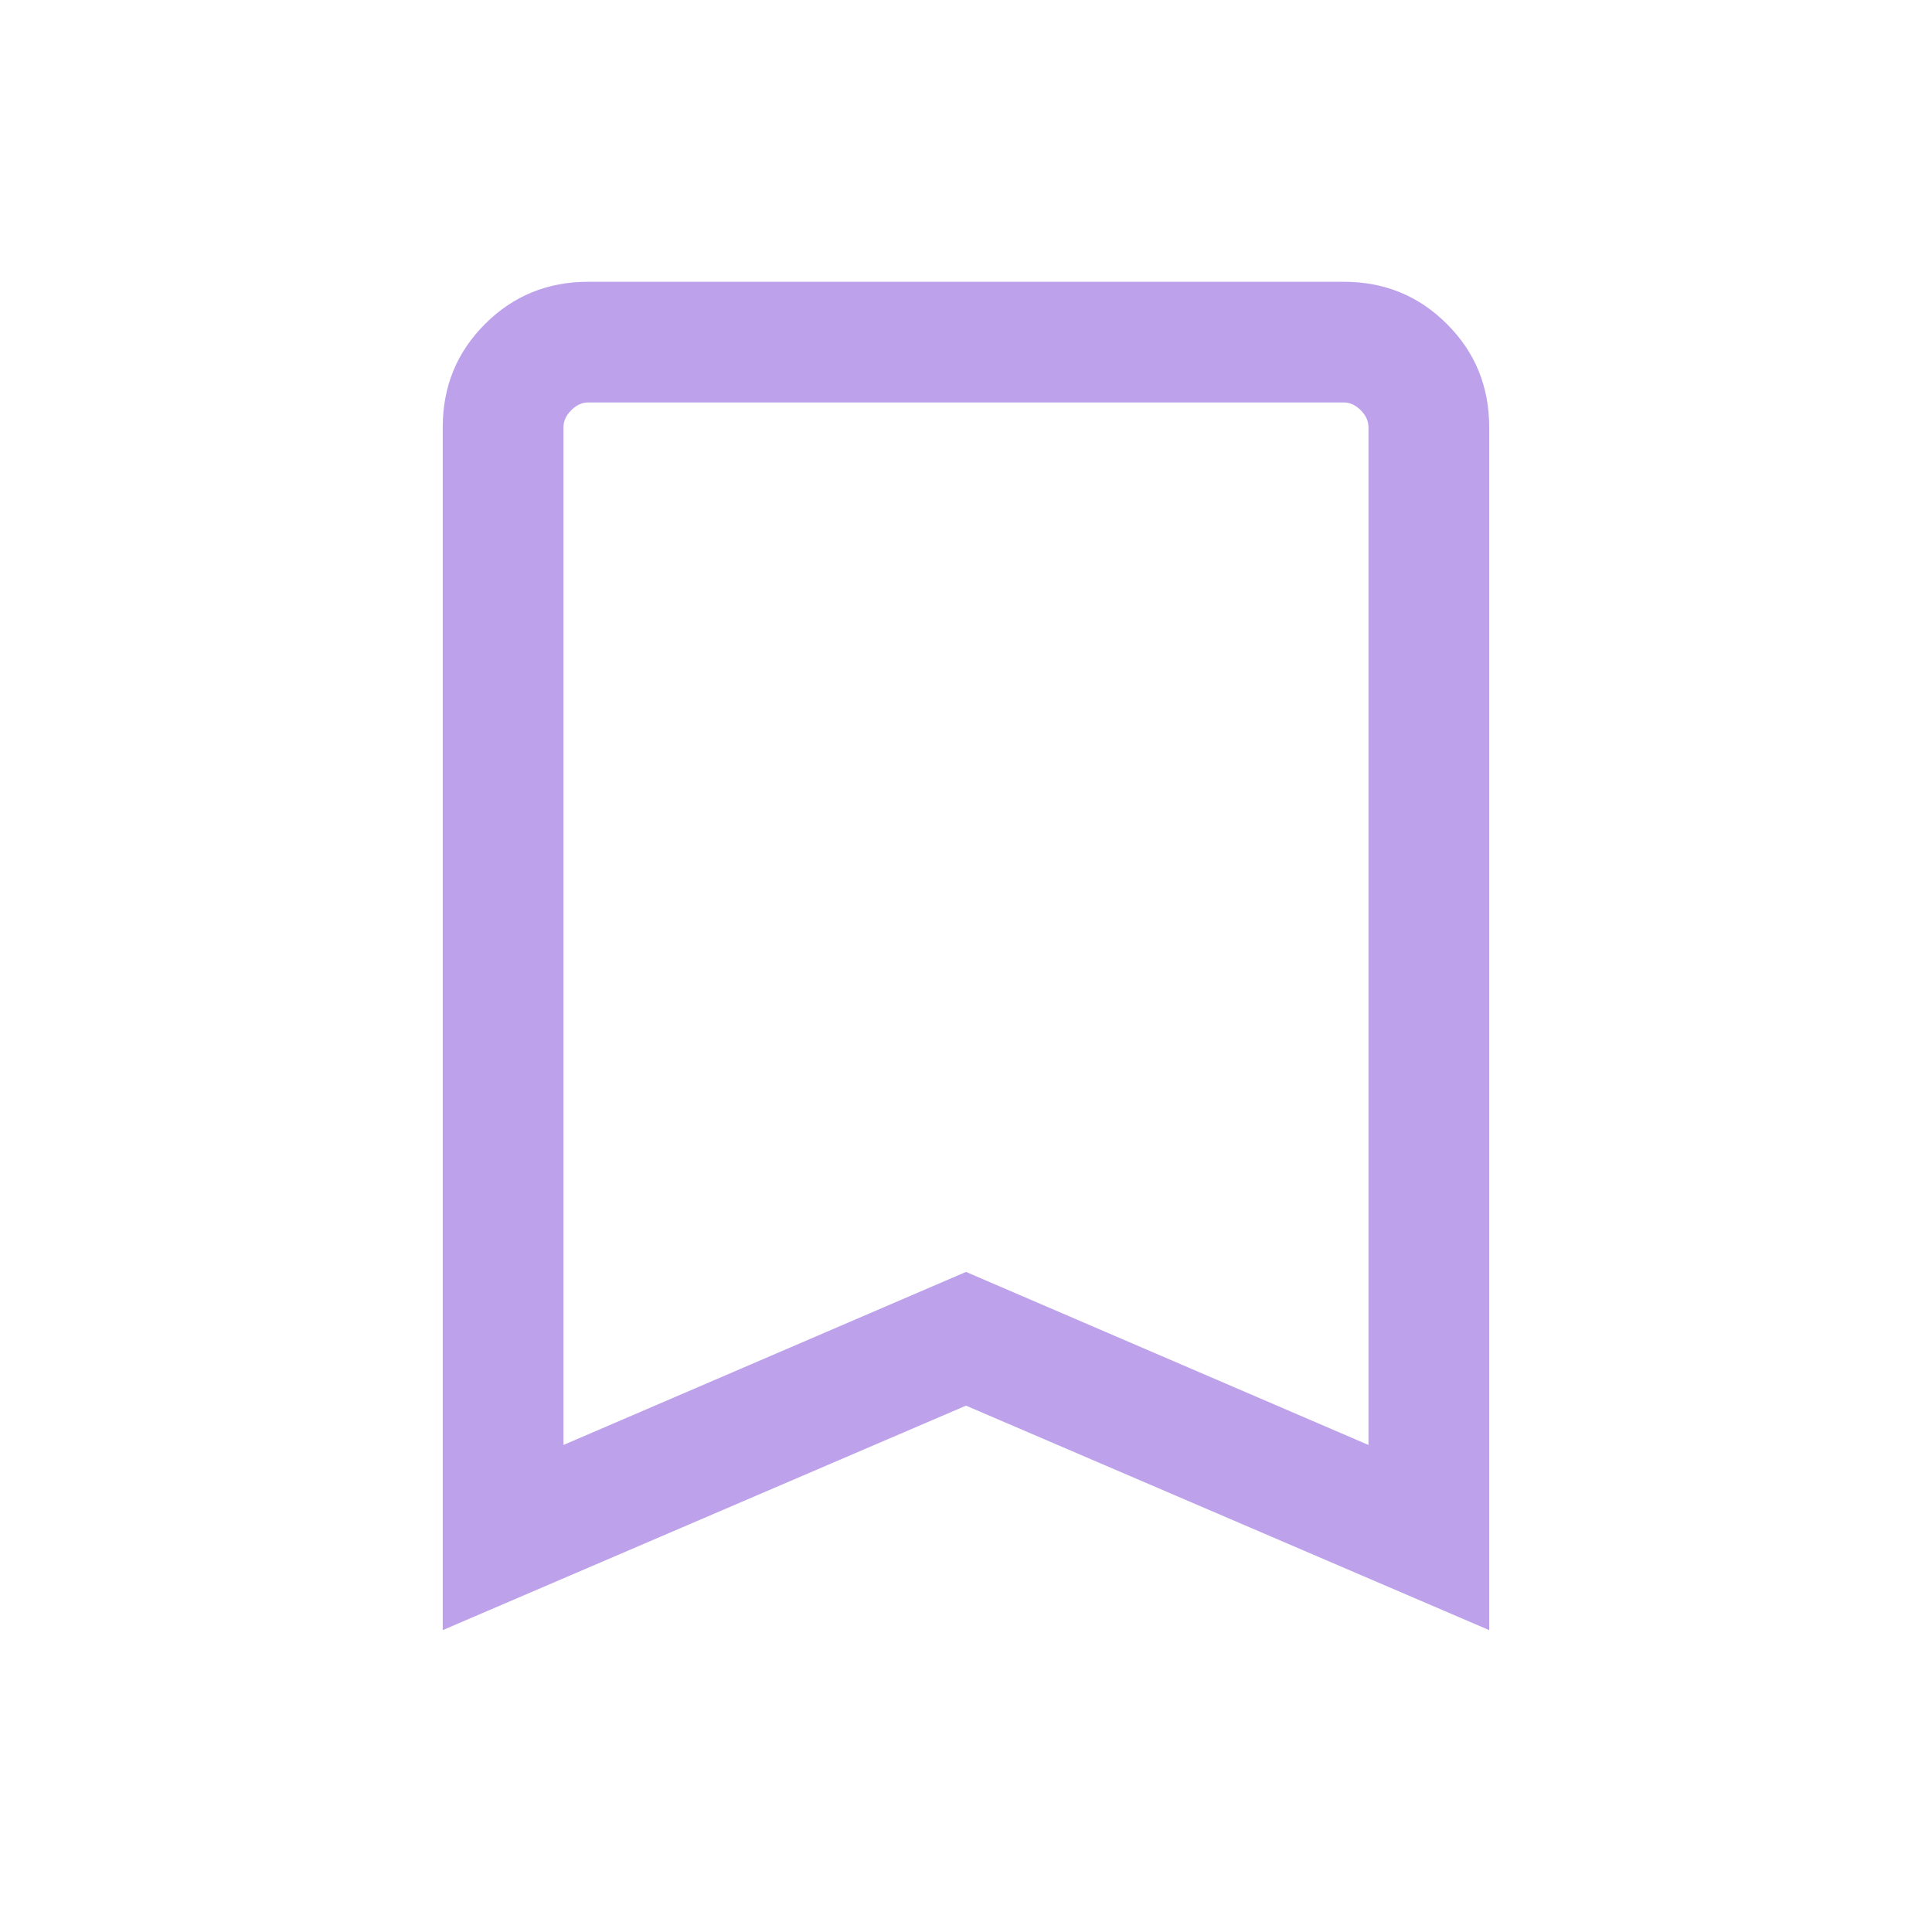 <svg width="32" height="32" viewBox="0 0 32 32" fill="none" xmlns="http://www.w3.org/2000/svg">
<mask id="mask0_474_4811" style="mask-type:alpha" maskUnits="userSpaceOnUse" x="0" y="0" width="32" height="32">
<rect width="32" height="32" fill="#D9D9D9"/>
</mask>
<g mask="url(#mask0_474_4811)">
<path d="M7.333 27V7.077C7.333 6.403 7.566 5.833 8.033 5.367C8.5 4.9 9.07 4.667 9.743 4.667H22.256C22.93 4.667 23.5 4.9 23.966 5.367C24.433 5.833 24.666 6.403 24.666 7.077V27L16 23.282L7.333 27ZM9.333 23.933L16 21.067L22.666 23.933V7.077C22.666 6.974 22.624 6.88 22.538 6.795C22.453 6.709 22.359 6.666 22.256 6.666H9.743C9.641 6.666 9.547 6.709 9.461 6.795C9.376 6.88 9.333 6.974 9.333 7.077V23.933Z" fill="#BDA2EB"/>
</g>
</svg>
